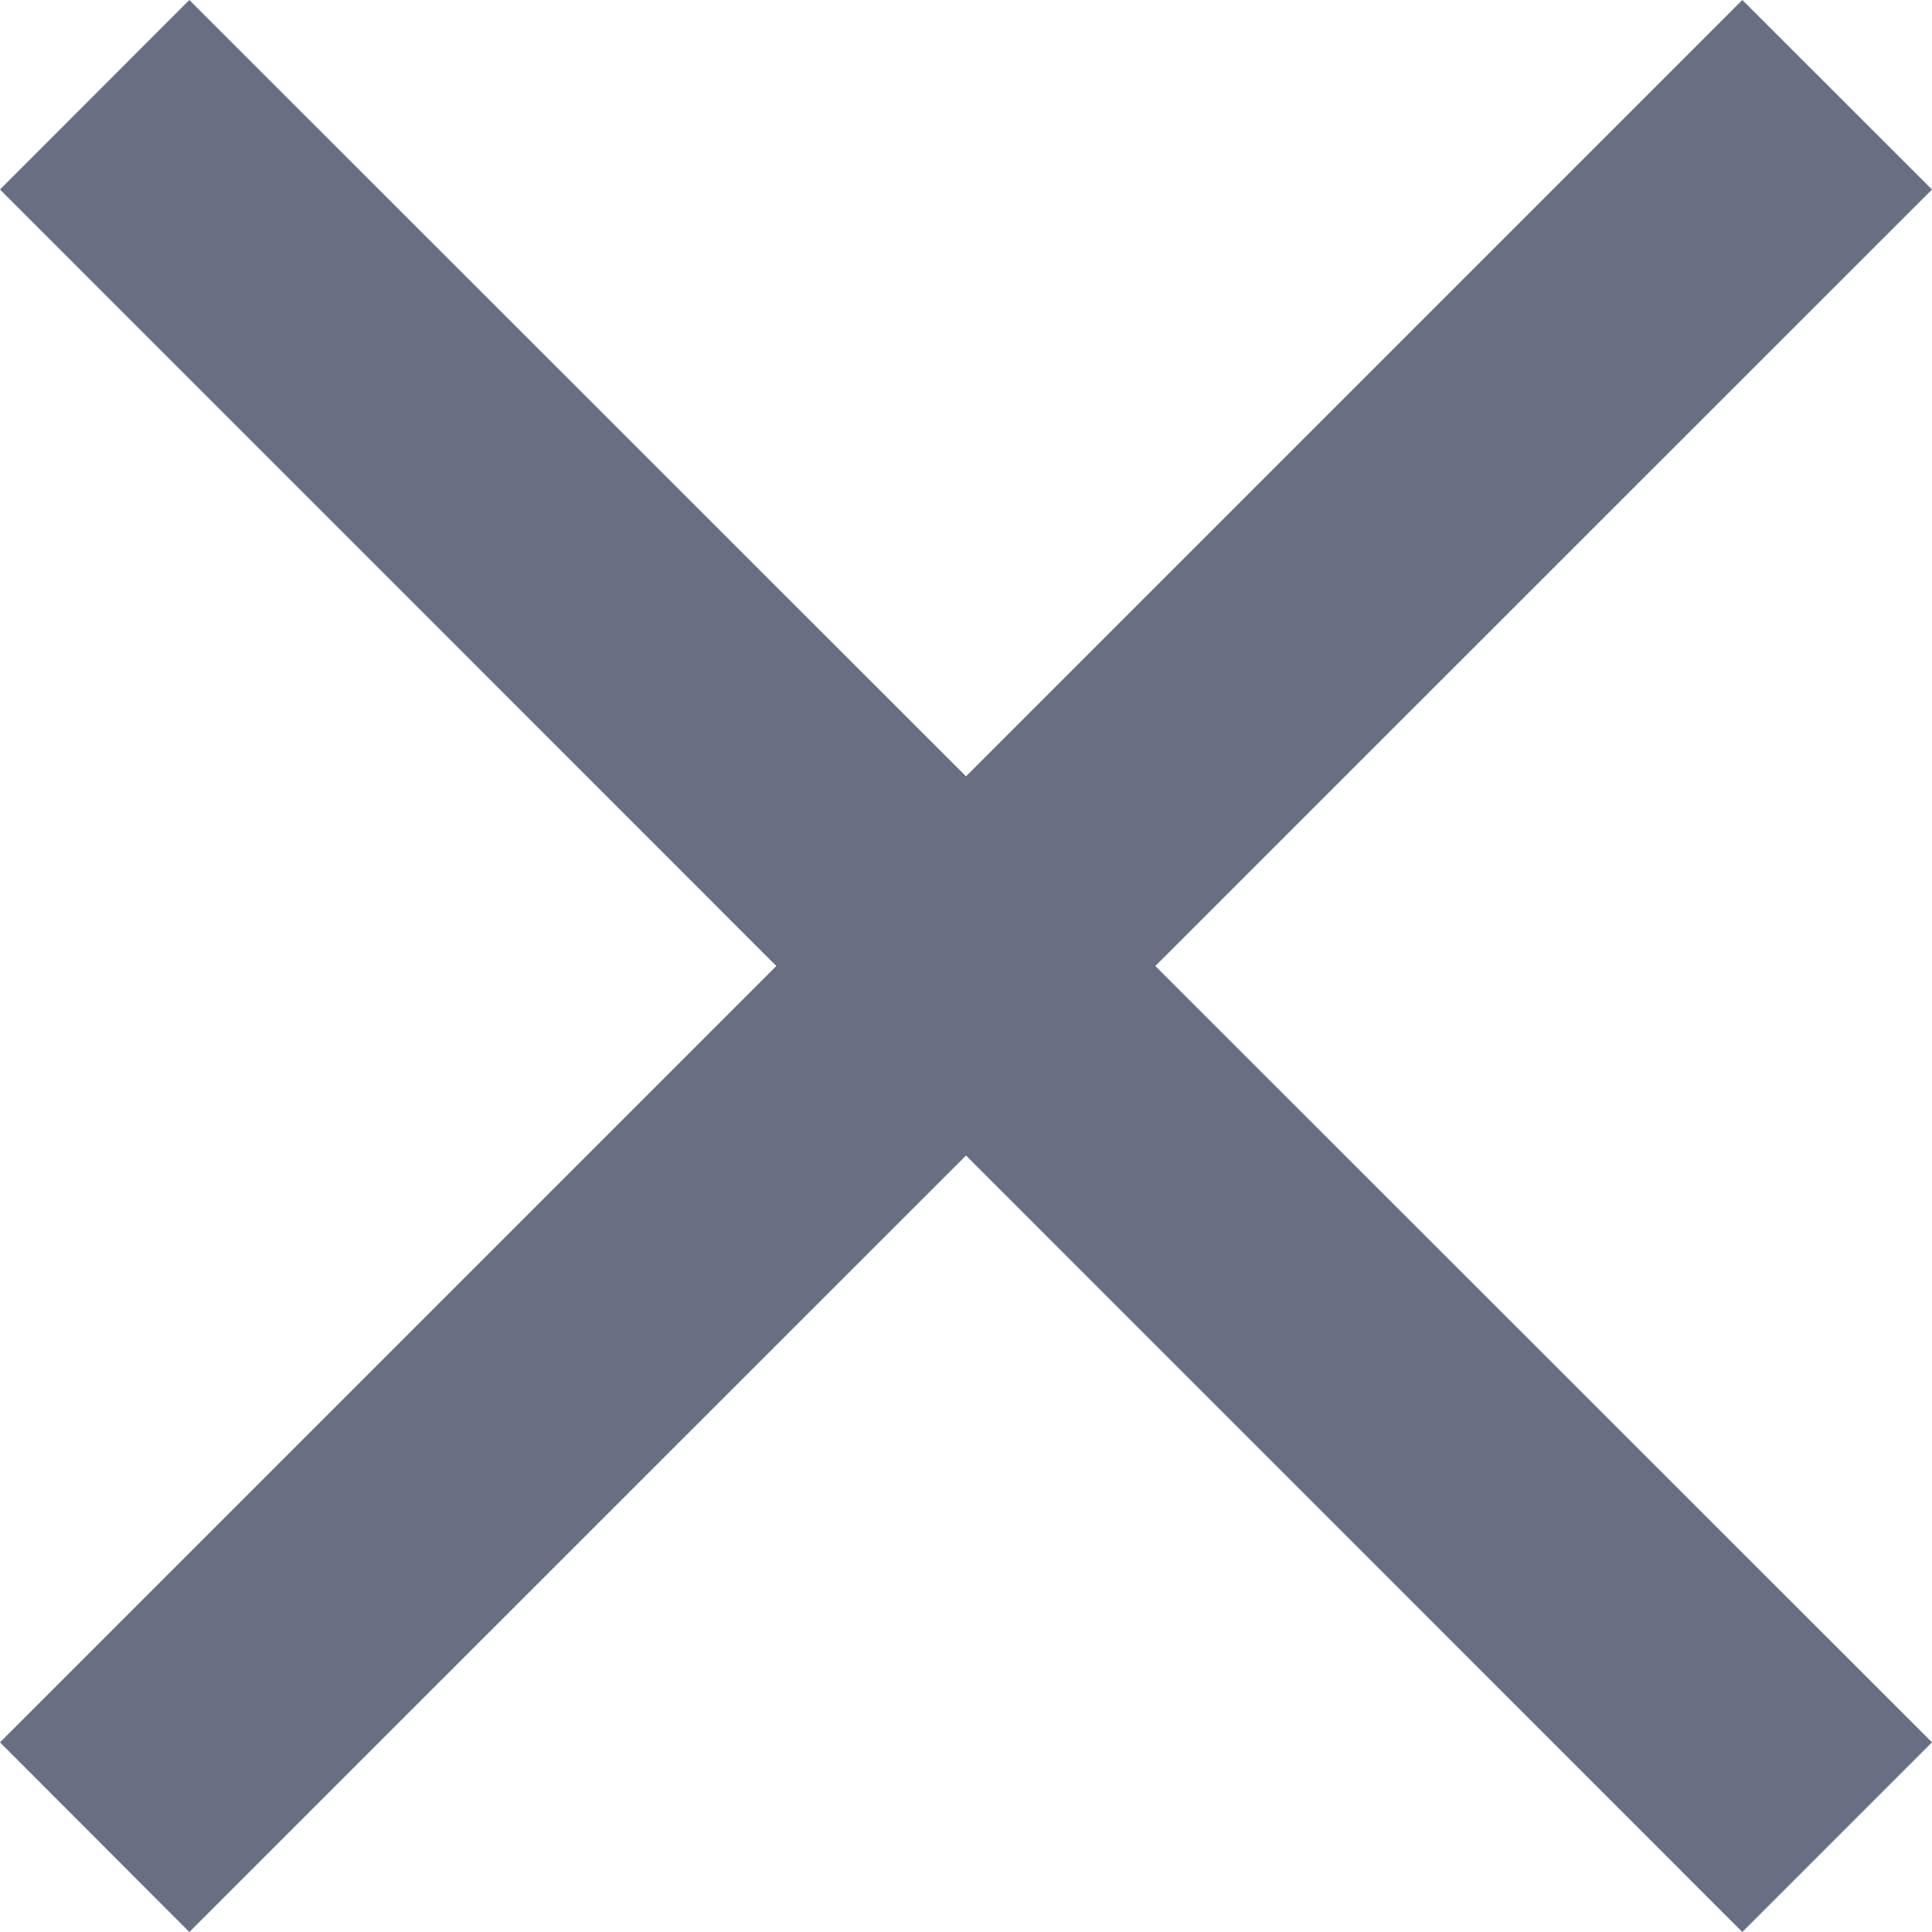 <svg height="12" viewBox="0 0 12 12" width="12" xmlns="http://www.w3.org/2000/svg"><path d="m-12968.531-5056.708 4.824 4.822 4.822-4.822 1.178 1.177-4.824 4.823 4.824 4.822-1.178 1.178-4.822-4.823-4.824 4.823-1.176-1.178 4.822-4.822-4.822-4.823z" fill="#696f83" transform="translate(12969.707 5056.708)"/></svg>
